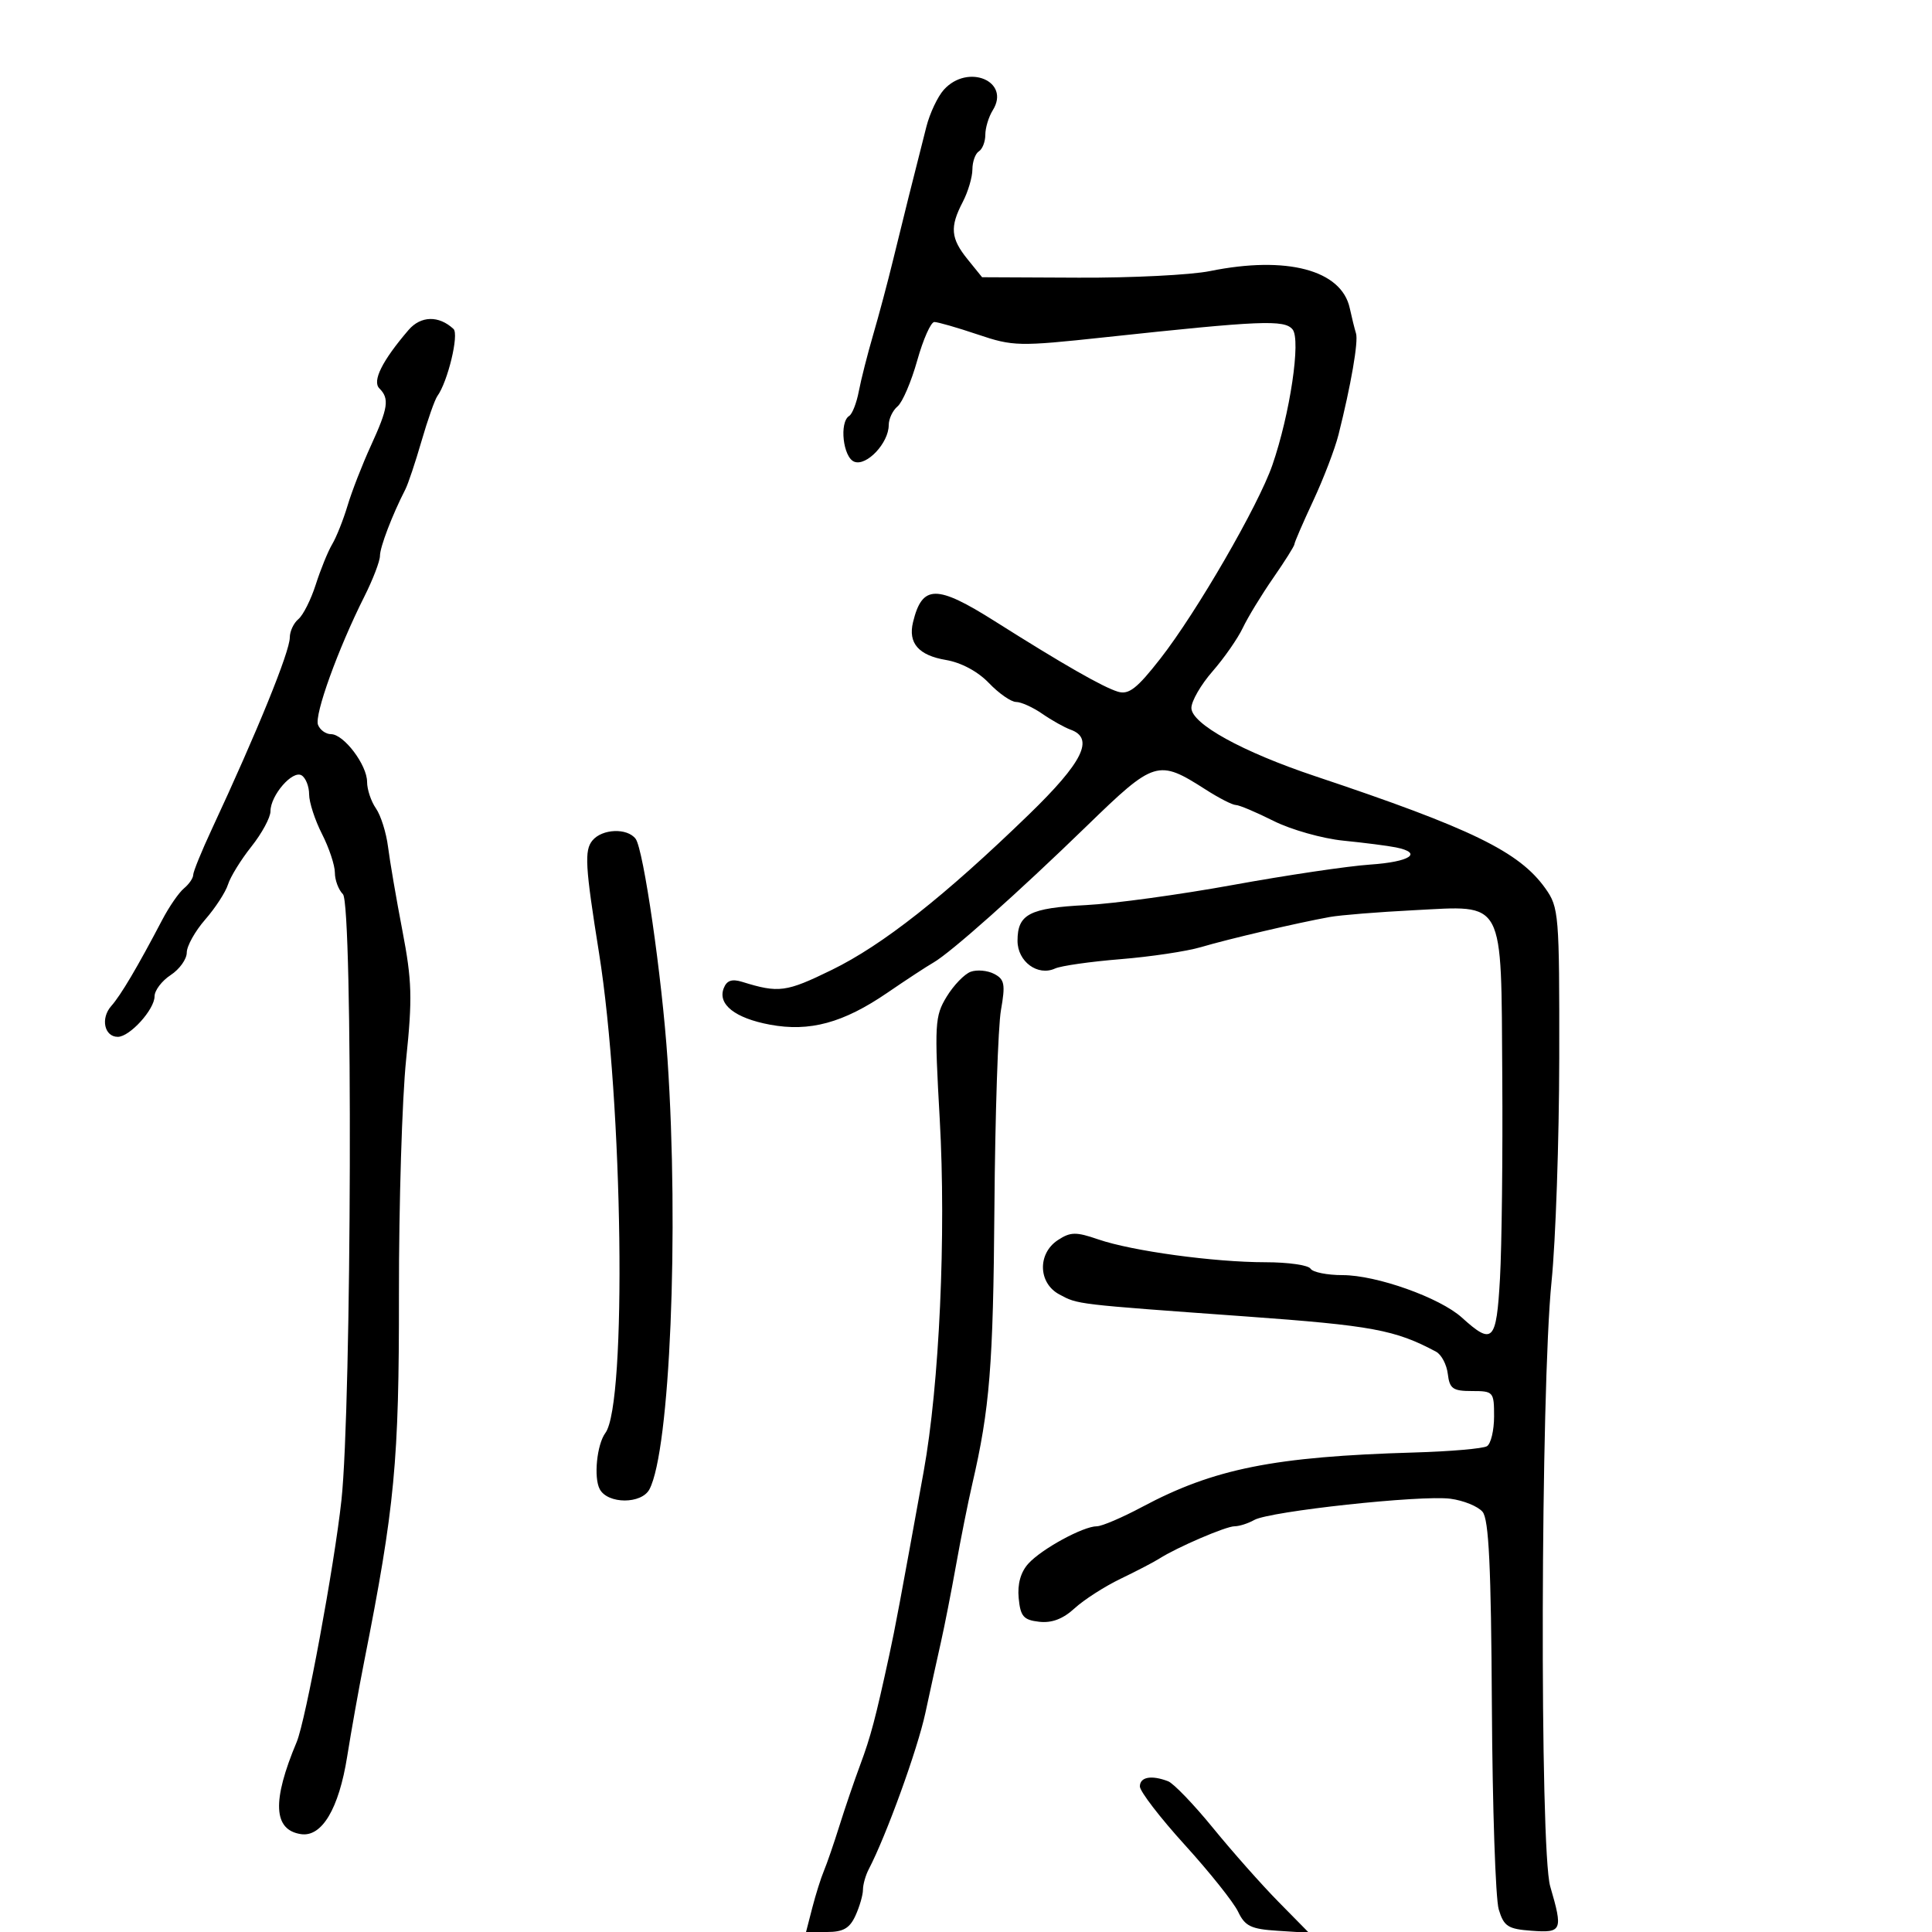 <svg xmlns="http://www.w3.org/2000/svg" width="300" height="300" viewBox="0 0 300 300" version="1.1">
	<path d="M 146.566 13.927 C 145.607 14.987, 144.384 17.574, 143.847 19.677 C 141.941 27.149, 140.084 34.582, 138.645 40.500 C 137.843 43.800, 136.464 48.975, 135.580 52 C 134.697 55.025, 133.695 58.973, 133.353 60.774 C 133.010 62.575, 132.341 64.289, 131.865 64.583 C 130.296 65.553, 130.905 71.026, 132.656 71.698 C 134.568 72.432, 138 68.781, 138 66.012 C 138 65.040, 138.618 63.732, 139.373 63.105 C 140.128 62.479, 141.501 59.274, 142.425 55.983 C 143.348 52.692, 144.544 50, 145.083 50 C 145.622 50, 148.651 50.872, 151.814 51.937 C 157.316 53.791, 158.168 53.810, 171.532 52.375 C 195.811 49.768, 199.436 49.615, 200.707 51.147 C 202.033 52.745, 200.318 64.269, 197.570 72.225 C 195.406 78.488, 185.818 95.058, 180.185 102.266 C 176.546 106.924, 175.277 107.912, 173.590 107.405 C 171.270 106.707, 165.060 103.153, 154.500 96.479 C 145.421 90.741, 143.199 90.763, 141.775 96.608 C 140.982 99.862, 142.633 101.762, 146.878 102.479 C 149.260 102.882, 151.838 104.265, 153.564 106.067 C 155.110 107.680, 157.008 109, 157.783 109 C 158.557 109, 160.386 109.827, 161.846 110.837 C 163.306 111.848, 165.287 112.959, 166.250 113.306 C 169.980 114.651, 168.157 118.346, 159.742 126.499 C 146.625 139.208, 137.065 146.743, 129.155 150.608 C 122.061 154.074, 120.930 154.226, 115.262 152.467 C 113.647 151.966, 112.844 152.243, 112.375 153.464 C 111.418 155.958, 114.136 158.097, 119.546 159.107 C 125.718 160.261, 130.941 158.842, 137.797 154.149 C 140.729 152.142, 143.934 150.041, 144.920 149.480 C 147.609 147.948, 158.064 138.639, 168.747 128.263 C 179.292 118.022, 179.812 117.863, 187.229 122.612 C 189.279 123.926, 191.380 125, 191.896 125 C 192.413 125, 195.051 126.113, 197.758 127.473 C 200.466 128.832, 205.340 130.211, 208.591 130.536 C 211.841 130.861, 215.512 131.332, 216.750 131.582 C 221.038 132.451, 218.970 133.831, 212.750 134.252 C 209.313 134.485, 199.750 135.905, 191.500 137.407 C 183.250 138.910, 172.960 140.321, 168.634 140.543 C 159.841 140.995, 158 141.955, 158 146.087 C 158 149.311, 161.130 151.622, 163.828 150.391 C 164.748 149.971, 169.325 149.318, 174 148.940 C 178.675 148.561, 184.300 147.718, 186.500 147.065 C 190.754 145.803, 201.519 143.286, 206.500 142.389 C 208.150 142.092, 214.008 141.620, 219.519 141.340 C 233.820 140.614, 233.080 139.226, 233.272 167.144 C 233.356 179.440, 233.196 193.550, 232.917 198.500 C 232.361 208.346, 231.793 208.931, 227 204.594 C 223.577 201.498, 213.748 198, 208.470 198 C 206.076 198, 203.840 197.550, 203.500 197 C 203.160 196.450, 200.016 196, 196.513 196 C 188.526 196, 175.780 194.259, 170.533 192.451 C 167.078 191.261, 166.229 191.275, 164.268 192.560 C 161.083 194.647, 161.201 199.234, 164.485 200.992 C 167.423 202.565, 166.795 202.490, 193.409 204.413 C 213.069 205.833, 216.648 206.496, 223 209.898 C 223.825 210.340, 224.642 211.894, 224.816 213.351 C 225.090 215.641, 225.599 216, 228.566 216 C 231.897 216, 232 216.118, 232 219.941 C 232 222.109, 231.504 224.189, 230.898 224.563 C 230.292 224.938, 225.229 225.378, 219.648 225.541 C 197.841 226.177, 188.499 228.046, 177.332 234.004 C 174.245 235.652, 171.089 237, 170.319 237 C 168.203 237, 161.737 240.525, 159.680 242.800 C 158.489 244.117, 157.970 245.969, 158.180 248.156 C 158.452 251.001, 158.927 251.549, 161.364 251.827 C 163.323 252.051, 165.063 251.390, 166.864 249.737 C 168.314 248.407, 171.525 246.345, 174 245.154 C 176.475 243.963, 179.175 242.557, 180 242.030 C 182.757 240.268, 190.360 237, 191.701 237 C 192.431 237, 193.809 236.559, 194.764 236.020 C 197.158 234.668, 220.656 232.123, 225.215 232.722 C 227.258 232.991, 229.508 233.907, 230.215 234.759 C 231.187 235.931, 231.539 243.274, 231.658 264.904 C 231.746 280.632, 232.226 294.850, 232.725 296.500 C 233.521 299.131, 234.148 299.538, 237.817 299.807 C 242.562 300.156, 242.719 299.784, 240.715 292.909 C 239.065 287.245, 239.223 215.784, 240.923 199 C 241.564 192.675, 242.102 177.042, 242.119 164.259 C 242.148 141.949, 242.062 140.896, 239.967 137.954 C 235.905 132.249, 228.526 128.653, 204.178 120.512 C 192.903 116.742, 185 112.381, 185 109.928 C 185 108.871, 186.475 106.317, 188.277 104.253 C 190.080 102.189, 192.196 99.150, 192.981 97.500 C 193.765 95.850, 195.890 92.361, 197.703 89.748 C 199.516 87.134, 201 84.773, 201 84.500 C 201 84.228, 202.313 81.192, 203.918 77.753 C 205.522 74.314, 207.288 69.700, 207.842 67.500 C 209.783 59.785, 210.951 53.033, 210.561 51.772 C 210.344 51.073, 209.905 49.300, 209.585 47.833 C 208.296 41.922, 199.802 39.675, 187.886 42.093 C 184.924 42.694, 175.750 43.155, 167.500 43.117 L 152.500 43.048 150.255 40.274 C 147.616 37.014, 147.466 35.253, 149.494 31.364 C 150.315 29.789, 150.990 27.514, 150.994 26.309 C 150.997 25.104, 151.450 23.840, 152 23.500 C 152.550 23.160, 153 22.002, 153 20.927 C 153 19.852, 153.521 18.139, 154.158 17.119 C 156.970 12.615, 150.294 9.808, 146.566 13.927 M 63.437 51.242 C 59.352 56.005, 57.770 59.170, 58.907 60.307 C 60.495 61.895, 60.282 63.329, 57.585 69.223 C 56.256 72.125, 54.631 76.300, 53.973 78.500 C 53.315 80.700, 52.241 83.400, 51.587 84.500 C 50.932 85.600, 49.783 88.419, 49.033 90.764 C 48.284 93.110, 47.070 95.527, 46.335 96.137 C 45.601 96.746, 45 98.028, 45 98.985 C 45 101.180, 39.942 113.615, 32.902 128.729 C 31.306 132.155, 30 135.362, 30 135.857 C 30 136.351, 29.354 137.291, 28.565 137.946 C 27.776 138.600, 26.262 140.793, 25.201 142.818 C 21.333 150.194, 18.764 154.537, 17.277 156.213 C 15.585 158.120, 16.197 161, 18.294 161 C 20.148 161, 24 156.752, 24 154.709 C 24 153.794, 25.125 152.309, 26.500 151.408 C 27.875 150.507, 29 148.937, 29 147.920 C 29 146.902, 30.289 144.591, 31.865 142.785 C 33.441 140.978, 35.034 138.527, 35.405 137.338 C 35.776 136.149, 37.411 133.499, 39.040 131.450 C 40.668 129.401, 42 126.937, 42 125.973 C 42 123.493, 45.437 119.534, 46.838 120.400 C 47.477 120.795, 48 122.121, 48 123.348 C 48 124.574, 48.900 127.342, 50 129.500 C 51.100 131.658, 52 134.363, 52 135.511 C 52 136.660, 52.563 138.164, 53.250 138.853 C 54.812 140.418, 54.616 218.301, 53.013 233 C 51.903 243.179, 47.455 267.201, 46.068 270.500 C 42.217 279.666, 42.427 284.159, 46.737 284.804 C 49.978 285.290, 52.621 280.855, 53.906 272.774 C 54.542 268.773, 55.731 262.125, 56.548 258 C 61.311 233.946, 61.974 226.954, 61.947 201 C 61.933 186.975, 62.436 170.550, 63.065 164.500 C 64.053 154.990, 63.974 152.281, 62.482 144.500 C 61.533 139.550, 60.530 133.700, 60.254 131.500 C 59.977 129.300, 59.132 126.612, 58.375 125.527 C 57.619 124.443, 57 122.591, 57 121.412 C 57 118.781, 53.386 114, 51.396 114 C 50.594 114, 49.687 113.347, 49.380 112.549 C 48.790 111.010, 52.504 100.722, 56.563 92.658 C 57.903 89.994, 59 87.137, 59 86.309 C 59 84.950, 60.910 79.952, 62.944 75.988 C 63.371 75.156, 64.500 71.781, 65.454 68.488 C 66.408 65.195, 67.515 62.050, 67.914 61.500 C 69.532 59.269, 71.303 51.906, 70.420 51.082 C 68.142 48.958, 65.341 49.023, 63.437 51.242 M 91.996 130.505 C 90.719 132.044, 90.861 134.478, 93.020 148 C 96.736 171.275, 97.355 217.975, 94.008 222.500 C 92.682 224.293, 92.164 229.437, 93.128 231.239 C 94.378 233.575, 99.623 233.582, 100.850 231.250 C 104.029 225.208, 105.454 191.271, 103.653 164.500 C 102.792 151.707, 99.923 131.872, 98.699 130.250 C 97.401 128.531, 93.511 128.679, 91.996 130.505 M 150.729 150.896 C 149.754 151.251, 148.074 152.994, 146.994 154.769 C 145.153 157.796, 145.087 158.979, 145.920 173.749 C 146.932 191.682, 145.870 215.019, 143.426 228.500 C 139.703 249.045, 139.017 252.708, 138.086 257 C 135.956 266.814, 135.199 269.677, 133.589 274 C 132.666 276.475, 131.208 280.750, 130.347 283.500 C 129.486 286.250, 128.402 289.400, 127.938 290.500 C 127.474 291.600, 126.659 294.188, 126.128 296.250 L 125.161 300 128.420 300 C 130.942 300, 131.941 299.424, 132.839 297.453 C 133.478 296.052, 134 294.246, 134 293.439 C 134 292.633, 134.408 291.191, 134.907 290.236 C 137.619 285.042, 142.468 271.659, 143.688 266 C 144.458 262.425, 145.545 257.475, 146.104 255 C 146.662 252.525, 147.722 247.125, 148.460 243 C 149.197 238.875, 150.322 233.250, 150.960 230.500 C 153.693 218.715, 154.224 212.101, 154.413 187.500 C 154.522 173.200, 154.979 159.408, 155.428 156.851 C 156.134 152.831, 155.991 152.069, 154.372 151.226 C 153.342 150.690, 151.703 150.541, 150.729 150.896 M 177 277.397 C 177 278.165, 180.145 282.256, 183.989 286.488 C 187.833 290.720, 191.550 295.379, 192.247 296.842 C 193.325 299.100, 194.248 299.547, 198.383 299.810 L 203.250 300.120 198.516 295.310 C 195.912 292.664, 191.339 287.504, 188.353 283.842 C 185.367 280.181, 182.229 276.918, 181.380 276.592 C 178.790 275.598, 177 275.927, 177 277.397" stroke="none" fill="black" fill-rule="evenodd"/>
</svg>